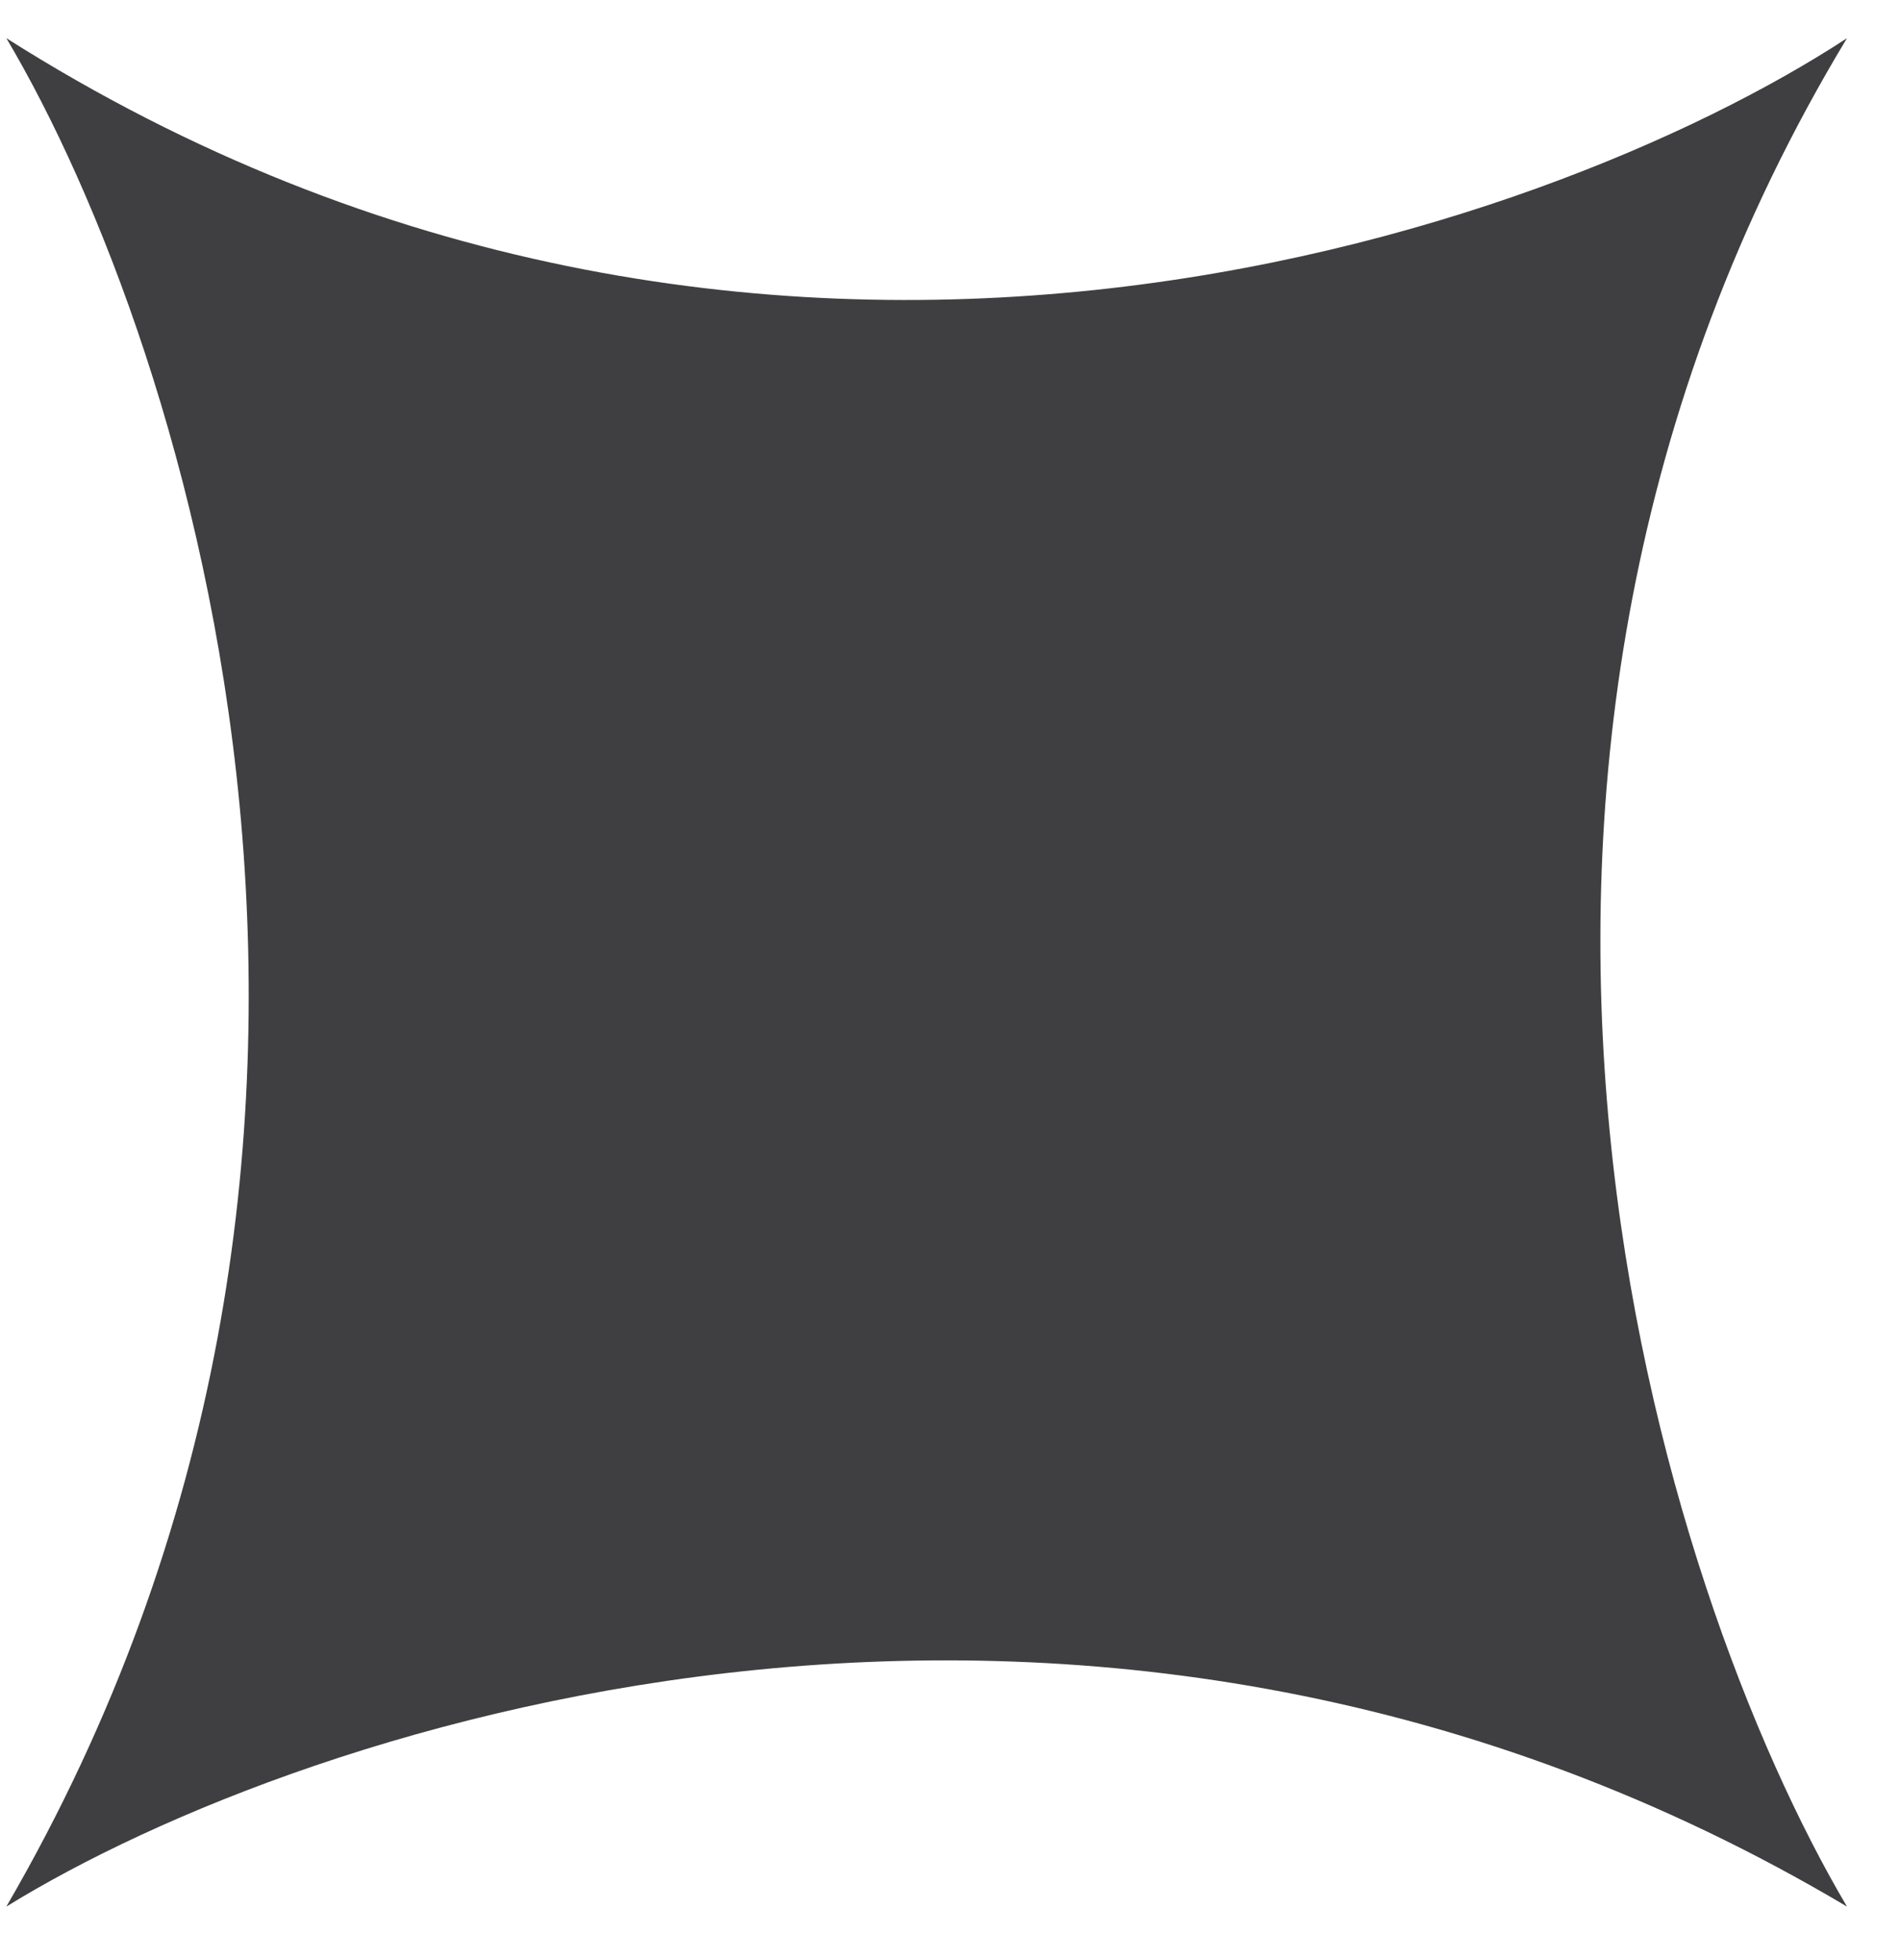 <svg width="32" height="33" viewBox="0 0 32 33" fill="none" xmlns="http://www.w3.org/2000/svg">
<path d="M0.107 32.099C7.5 19.386 3.187 5.831 0.107 0.643C12.701 8.626 26.021 3.969 31.107 0.643C23.585 13.095 27.973 26.802 31.107 32.099C18.471 24.592 5.175 28.971 0.107 32.099Z" fill="#3F3F41"/>
</svg>
